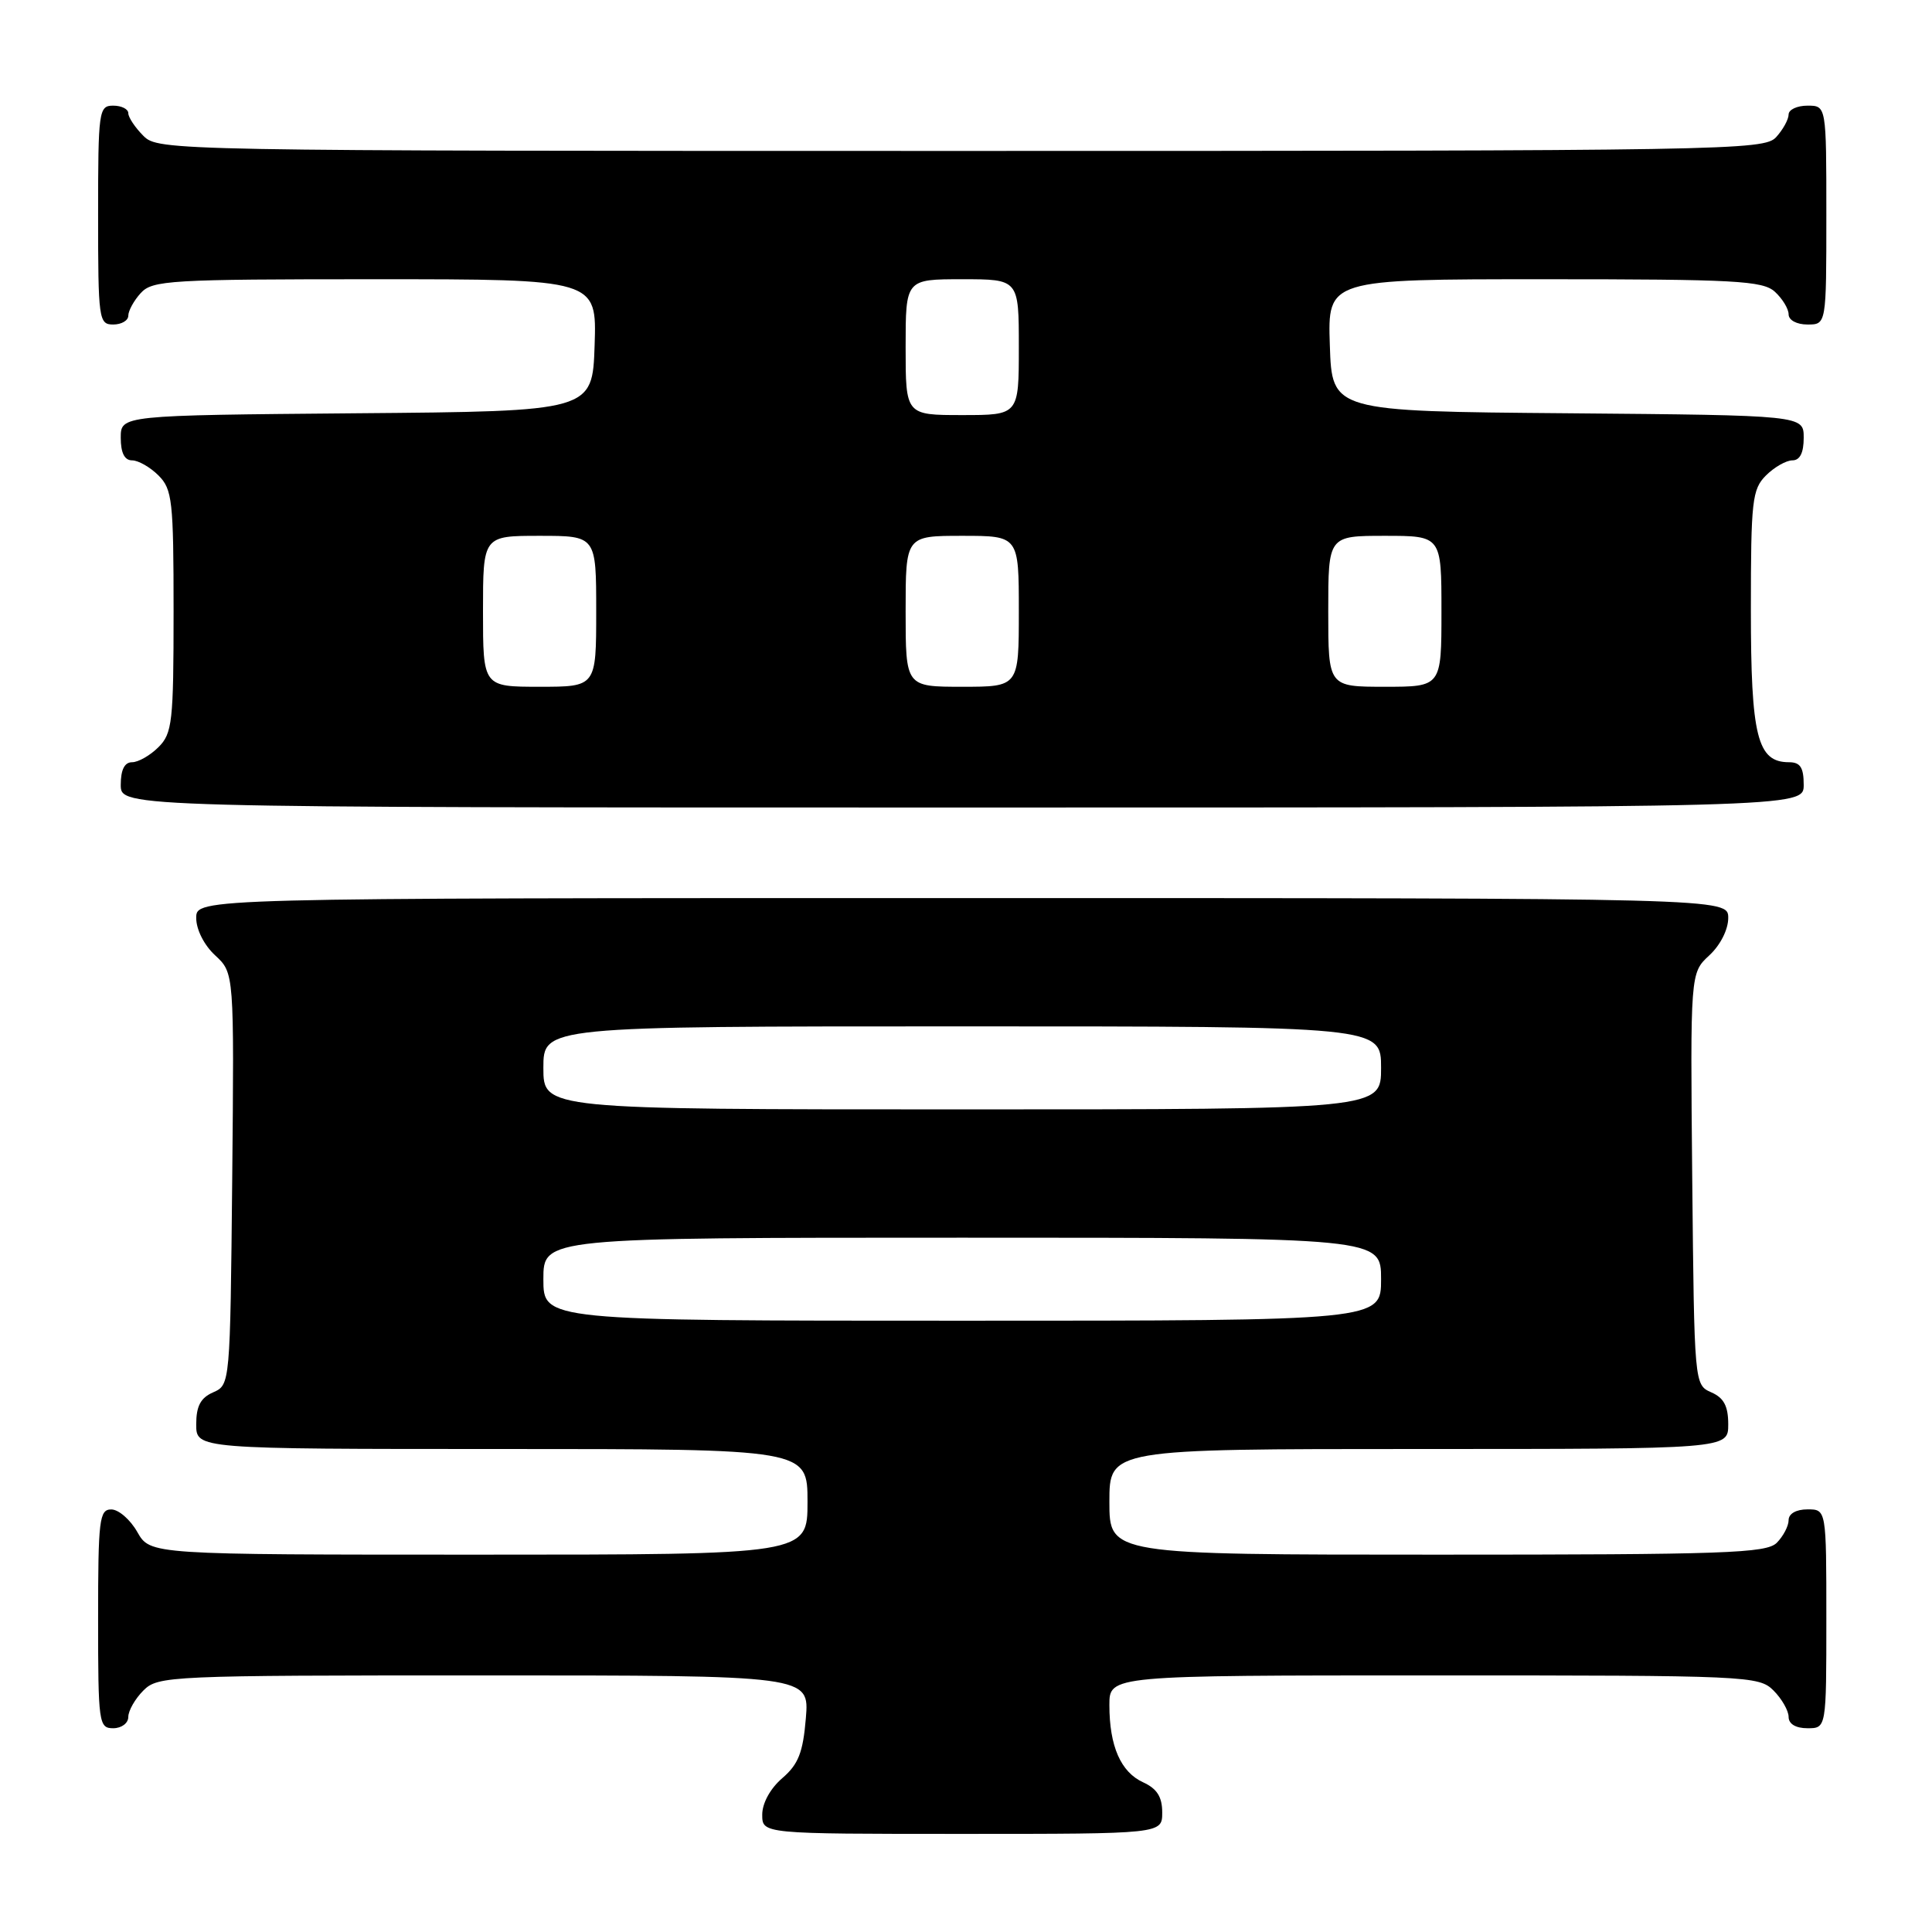 <?xml version="1.0" encoding="UTF-8" standalone="no"?>
<!DOCTYPE svg PUBLIC "-//W3C//DTD SVG 1.1//EN" "http://www.w3.org/Graphics/SVG/1.1/DTD/svg11.dtd" >
<svg xmlns="http://www.w3.org/2000/svg" xmlns:xlink="http://www.w3.org/1999/xlink" version="1.1" viewBox="0 0 256 256">
 <g >
 <path fill="currentColor"
d=" M 154.00 240.16 C 154.00 238.10 153.31 237.01 151.48 236.17 C 148.51 234.82 147.00 231.38 147.00 225.93 C 147.00 222.00 147.00 222.00 190.00 222.00 C 231.67 222.00 233.06 222.06 235.00 224.00 C 236.10 225.10 237.00 226.68 237.00 227.50 C 237.00 228.43 237.94 229.00 239.50 229.00 C 242.00 229.00 242.00 229.00 242.00 214.50 C 242.00 200.00 242.00 200.00 239.50 200.00 C 238.00 200.00 237.00 200.57 237.00 201.43 C 237.00 202.21 236.29 203.56 235.43 204.43 C 234.05 205.81 228.58 206.00 190.43 206.00 C 147.00 206.00 147.00 206.00 147.00 199.00 C 147.00 192.00 147.00 192.00 188.00 192.00 C 229.00 192.00 229.00 192.00 229.00 188.74 C 229.00 186.31 228.42 185.22 226.75 184.49 C 224.51 183.50 224.50 183.43 224.23 156.22 C 223.97 128.93 223.97 128.93 226.48 126.60 C 227.95 125.25 229.00 123.17 229.00 121.64 C 229.00 119.00 229.00 119.00 127.50 119.00 C 26.00 119.00 26.00 119.00 26.00 121.64 C 26.00 123.17 27.05 125.25 28.52 126.60 C 31.03 128.93 31.03 128.93 30.77 156.22 C 30.50 183.43 30.49 183.50 28.25 184.49 C 26.58 185.22 26.00 186.31 26.00 188.74 C 26.00 192.00 26.00 192.00 66.50 192.00 C 107.00 192.00 107.00 192.00 107.00 199.00 C 107.00 206.00 107.00 206.00 63.45 206.00 C 19.91 206.00 19.91 206.00 18.20 203.01 C 17.27 201.36 15.71 200.01 14.75 200.01 C 13.16 200.00 13.00 201.35 13.00 214.50 C 13.00 228.33 13.09 229.00 15.00 229.00 C 16.11 229.00 17.00 228.33 17.00 227.50 C 17.00 226.68 17.90 225.10 19.00 224.00 C 20.94 222.06 22.33 222.00 64.12 222.00 C 107.25 222.00 107.25 222.00 106.78 227.67 C 106.40 232.23 105.79 233.78 103.65 235.62 C 102.07 236.98 101.00 238.93 101.00 240.45 C 101.00 243.00 101.00 243.00 127.50 243.00 C 154.00 243.00 154.00 243.00 154.00 240.16 Z  M 239.00 104.00 C 239.00 101.70 238.55 101.00 237.06 101.00 C 232.85 101.00 232.00 97.62 232.00 80.78 C 232.00 66.33 232.17 64.83 234.00 63.00 C 235.10 61.90 236.68 61.00 237.50 61.00 C 238.50 61.00 239.00 60.00 239.00 58.01 C 239.00 55.03 239.00 55.03 207.75 54.76 C 176.50 54.50 176.50 54.50 176.21 45.75 C 175.92 37.00 175.92 37.00 204.63 37.00 C 229.94 37.00 233.56 37.20 235.17 38.65 C 236.18 39.57 237.00 40.92 237.00 41.65 C 237.00 42.42 238.07 43.00 239.50 43.00 C 242.00 43.00 242.00 43.00 242.00 28.50 C 242.00 14.00 242.00 14.00 239.50 14.00 C 238.12 14.00 237.00 14.53 237.00 15.17 C 237.00 15.82 236.26 17.17 235.35 18.17 C 233.76 19.92 229.10 20.00 127.35 20.00 C 22.33 20.00 20.97 19.97 19.00 18.00 C 17.90 16.90 17.00 15.55 17.00 15.00 C 17.00 14.45 16.10 14.00 15.00 14.00 C 13.09 14.00 13.00 14.67 13.00 28.50 C 13.00 42.33 13.09 43.00 15.00 43.00 C 16.10 43.00 17.00 42.47 17.00 41.83 C 17.00 41.18 17.74 39.83 18.65 38.83 C 20.19 37.14 22.50 37.00 49.69 37.00 C 79.08 37.00 79.08 37.00 78.79 45.75 C 78.50 54.50 78.50 54.50 47.25 54.76 C 16.00 55.03 16.00 55.03 16.00 58.01 C 16.00 60.00 16.50 61.00 17.50 61.00 C 18.32 61.00 19.90 61.90 21.00 63.00 C 22.83 64.83 23.00 66.33 23.00 81.00 C 23.00 95.67 22.83 97.17 21.00 99.00 C 19.90 100.10 18.32 101.00 17.50 101.00 C 16.50 101.00 16.00 102.00 16.00 104.00 C 16.00 107.00 16.00 107.00 127.50 107.00 C 239.00 107.00 239.00 107.00 239.00 104.00 Z  M 72.00 169.50 C 72.00 164.00 72.00 164.00 127.50 164.00 C 183.00 164.00 183.00 164.00 183.00 169.50 C 183.00 175.00 183.00 175.00 127.50 175.00 C 72.00 175.00 72.00 175.00 72.00 169.50 Z  M 72.00 141.50 C 72.00 136.00 72.00 136.00 127.50 136.00 C 183.00 136.00 183.00 136.00 183.00 141.50 C 183.00 147.00 183.00 147.00 127.50 147.00 C 72.00 147.00 72.00 147.00 72.00 141.50 Z  M 64.00 81.00 C 64.00 71.00 64.00 71.00 71.50 71.00 C 79.00 71.00 79.00 71.00 79.00 81.00 C 79.00 91.00 79.00 91.00 71.50 91.00 C 64.00 91.00 64.00 91.00 64.00 81.00 Z  M 120.00 81.00 C 120.00 71.00 120.00 71.00 127.50 71.00 C 135.00 71.00 135.00 71.00 135.00 81.00 C 135.00 91.00 135.00 91.00 127.50 91.00 C 120.00 91.00 120.00 91.00 120.00 81.00 Z  M 176.00 81.00 C 176.00 71.00 176.00 71.00 183.50 71.00 C 191.00 71.00 191.00 71.00 191.00 81.00 C 191.00 91.00 191.00 91.00 183.50 91.00 C 176.00 91.00 176.00 91.00 176.00 81.00 Z  M 120.00 46.00 C 120.00 37.00 120.00 37.00 127.50 37.00 C 135.00 37.00 135.00 37.00 135.00 46.00 C 135.00 55.00 135.00 55.00 127.50 55.00 C 120.00 55.00 120.00 55.00 120.00 46.00 Z "/>
</g>
</svg>